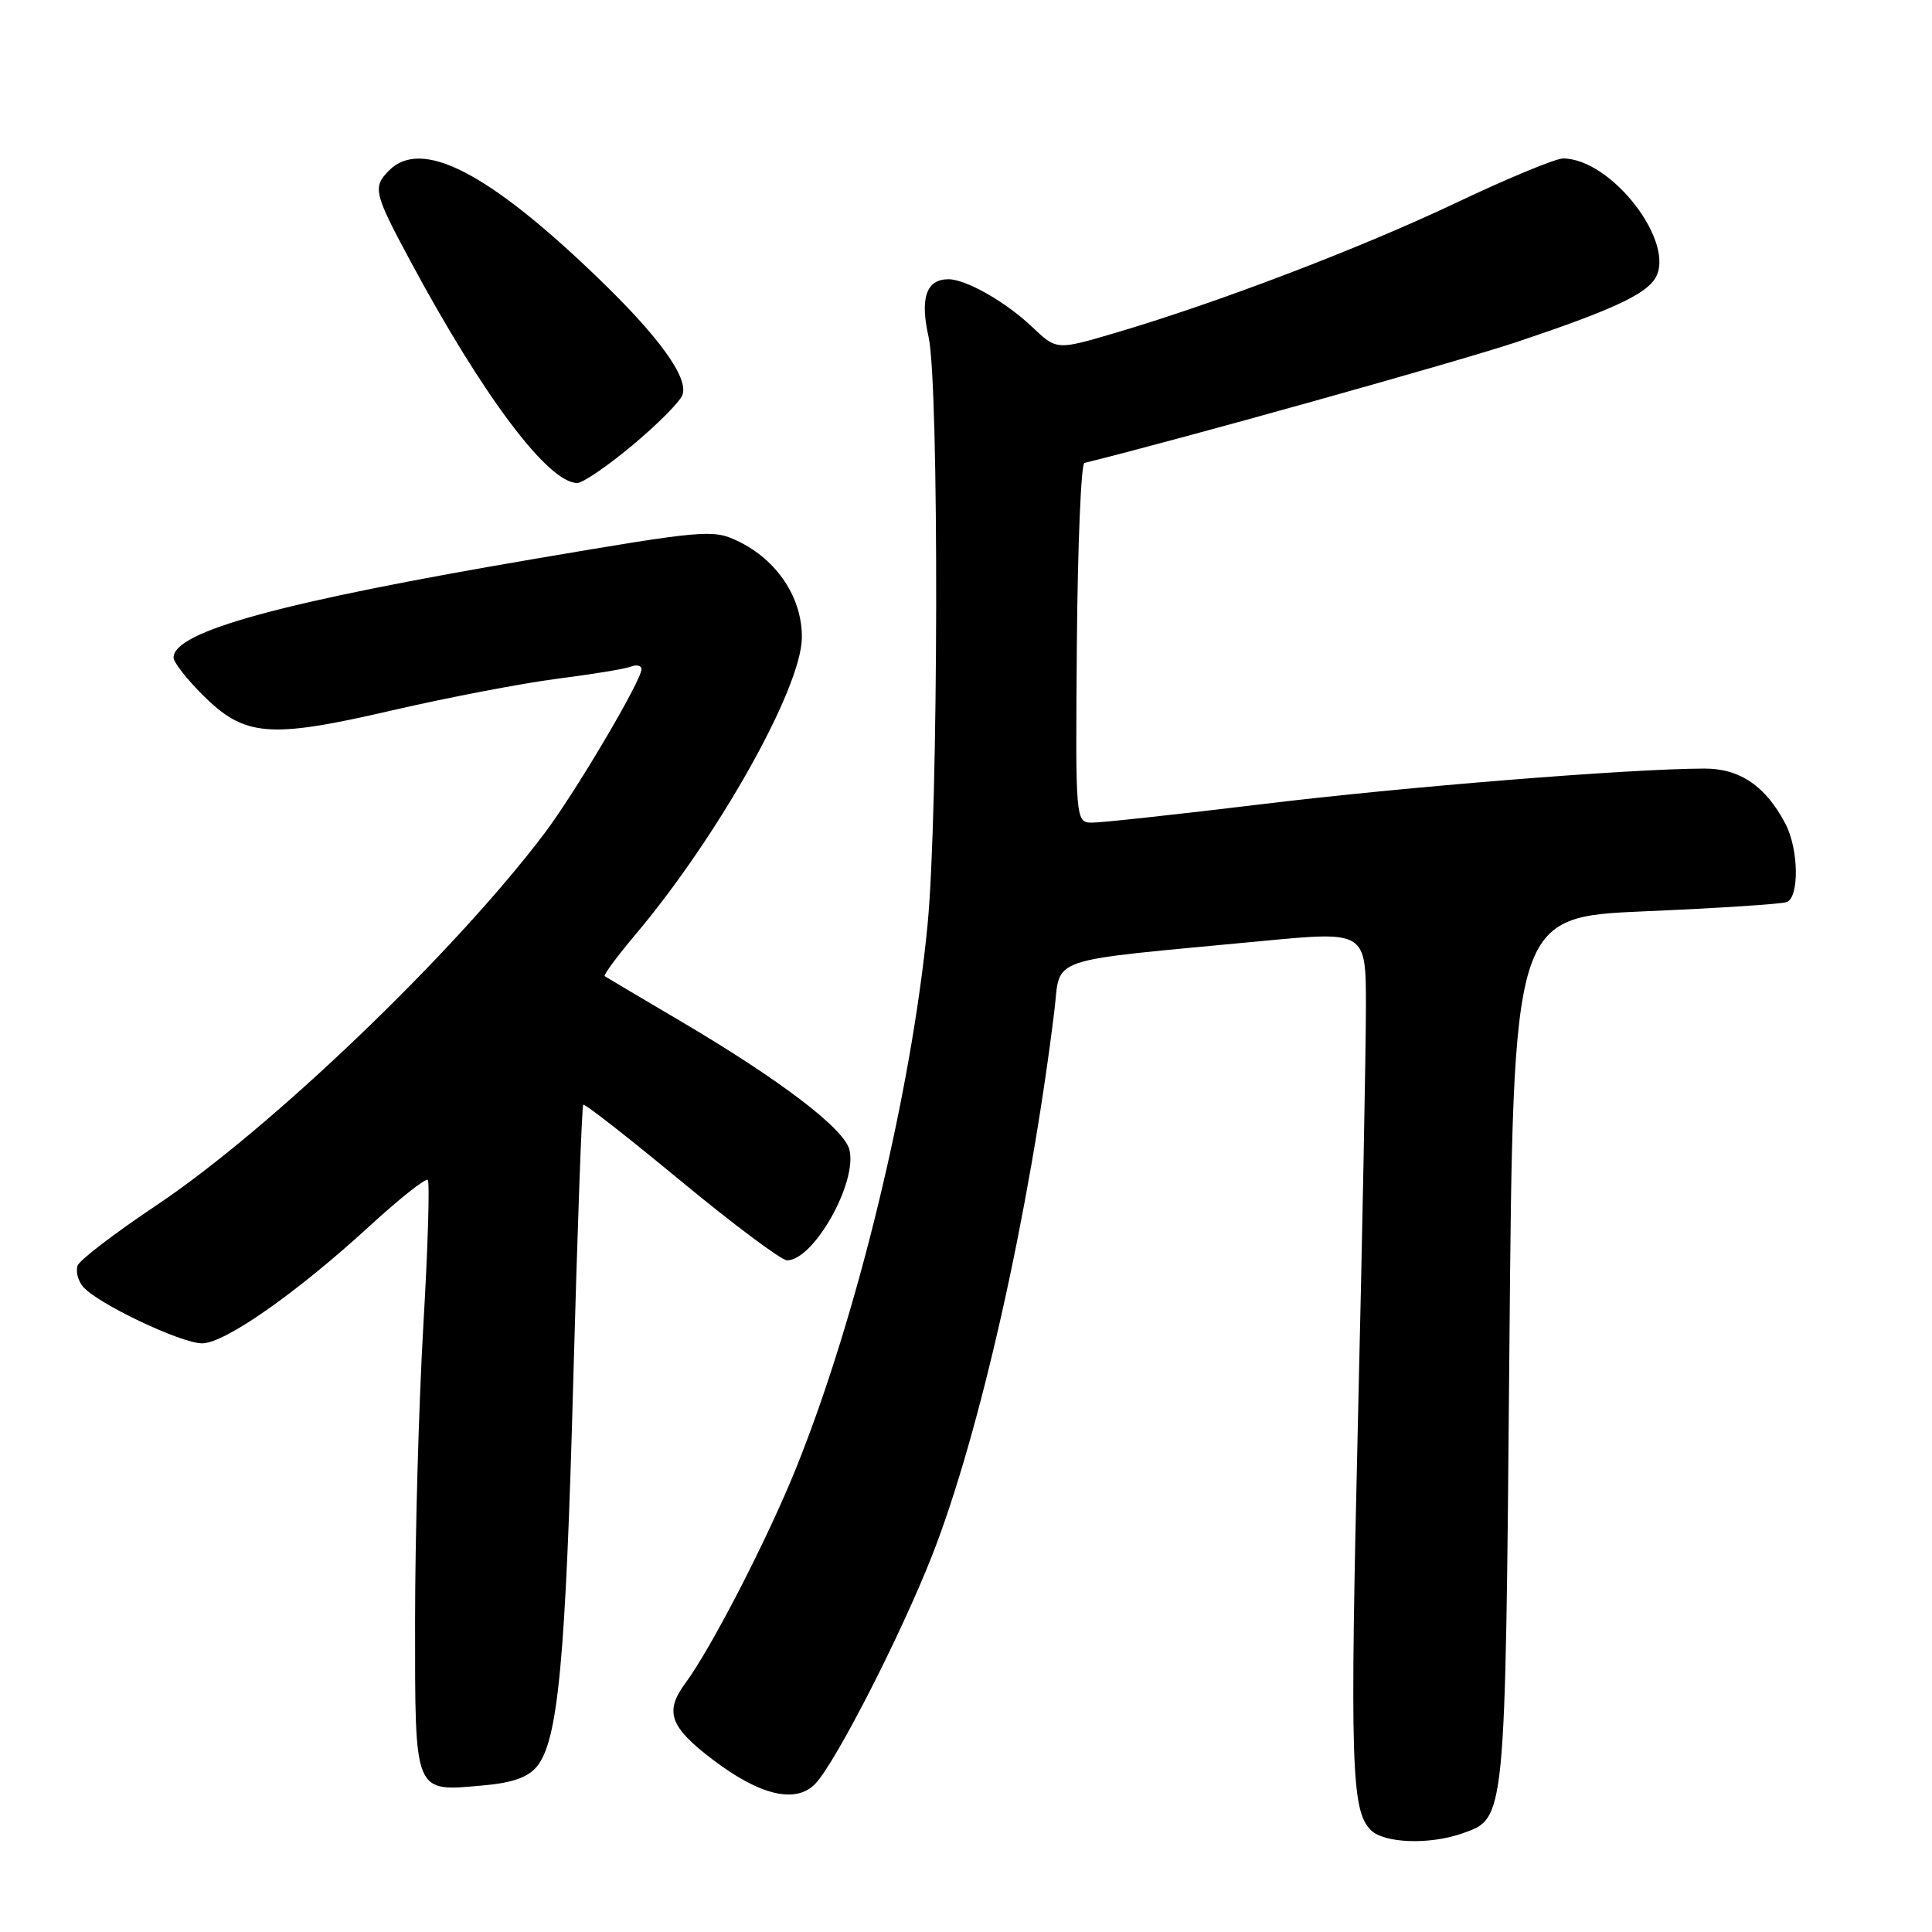 <?xml version="1.0" encoding="UTF-8" standalone="no"?>
<!DOCTYPE svg PUBLIC "-//W3C//DTD SVG 1.1//EN" "http://www.w3.org/Graphics/SVG/1.1/DTD/svg11.dtd" >
<svg xmlns="http://www.w3.org/2000/svg" xmlns:xlink="http://www.w3.org/1999/xlink" version="1.1" viewBox="0 0 256 256">
 <g >
 <path fill="currentColor"
d=" M 193.71 242.95 C 199.53 240.92 199.45 241.71 200.00 179.00 C 200.50 121.50 200.50 121.50 218.00 120.75 C 227.62 120.34 236.06 119.79 236.75 119.53 C 238.43 118.90 238.34 112.55 236.60 109.20 C 233.98 104.17 230.56 101.83 225.85 101.84 C 215.95 101.86 186.18 104.25 167.27 106.55 C 156.14 107.90 146.01 109.00 144.77 109.00 C 142.50 109.00 142.50 109.00 142.69 85.27 C 142.80 72.22 143.25 61.45 143.69 61.34 C 155.84 58.36 193.22 47.91 200.94 45.33 C 213.35 41.18 217.97 39.06 219.31 36.90 C 222.19 32.26 213.55 21.00 207.10 21.00 C 206.11 21.00 199.72 23.65 192.90 26.89 C 180.17 32.93 161.24 40.15 147.68 44.14 C 140.01 46.40 140.01 46.40 136.75 43.31 C 133.27 40.00 128.00 37.00 125.67 37.00 C 122.74 37.00 121.88 39.50 123.04 44.64 C 124.45 50.87 124.36 107.52 122.91 122.50 C 120.76 144.76 113.58 174.46 105.50 194.50 C 101.73 203.87 94.25 218.39 90.80 223.05 C 88.02 226.82 88.75 228.85 94.51 233.21 C 100.72 237.92 105.44 239.02 108.01 236.38 C 110.67 233.63 119.24 216.92 123.45 206.26 C 129.78 190.21 136.43 160.67 139.70 134.00 C 140.61 126.60 138.05 127.47 167.25 124.69 C 181.00 123.38 181.00 123.38 180.99 133.44 C 180.99 138.97 180.52 163.52 179.94 188.00 C 178.86 233.85 179.05 239.90 181.63 242.49 C 183.38 244.24 189.36 244.47 193.71 242.95 Z  M 71.16 234.05 C 73.96 230.59 74.96 219.93 75.97 182.61 C 76.51 162.87 77.10 146.57 77.28 146.38 C 77.46 146.20 83.31 150.77 90.27 156.53 C 97.24 162.29 103.55 167.00 104.29 167.00 C 107.82 167.00 113.64 156.67 112.55 152.34 C 111.84 149.52 103.31 143.04 90.00 135.20 C 84.78 132.12 80.33 129.49 80.13 129.35 C 79.93 129.21 81.77 126.71 84.23 123.80 C 95.18 110.80 106.15 91.25 106.25 84.55 C 106.33 79.24 102.97 74.16 97.71 71.67 C 94.47 70.13 93.25 70.24 71.09 74.01 C 37.27 79.76 23.00 83.66 23.00 87.14 C 23.00 87.74 24.71 89.95 26.80 92.03 C 32.40 97.64 35.61 97.91 51.91 94.14 C 59.38 92.41 69.24 90.53 73.82 89.94 C 78.39 89.36 82.78 88.64 83.57 88.34 C 84.35 88.03 85.00 88.18 85.00 88.67 C 85.00 90.18 76.25 104.99 72.14 110.43 C 60.14 126.32 35.78 149.66 20.65 159.76 C 15.24 163.38 10.58 166.94 10.29 167.68 C 10.01 168.42 10.32 169.68 10.99 170.48 C 12.82 172.69 23.98 178.00 26.78 178.00 C 29.78 178.00 39.30 171.33 48.98 162.45 C 52.94 158.82 56.41 156.07 56.68 156.35 C 56.96 156.63 56.70 165.34 56.09 175.71 C 55.49 186.08 55.00 203.64 55.00 214.73 C 55.00 237.96 54.77 237.40 64.00 236.58 C 67.93 236.23 69.97 235.51 71.16 234.05 Z  M 83.80 59.00 C 87.09 56.26 90.07 53.26 90.42 52.35 C 91.29 50.09 87.33 44.61 79.18 36.77 C 64.68 22.81 55.87 18.28 51.57 22.57 C 49.35 24.80 49.52 25.55 54.37 34.58 C 64.00 52.50 72.64 64.00 76.49 64.00 C 77.22 64.00 80.52 61.75 83.80 59.00 Z "/>
</g>
</svg>